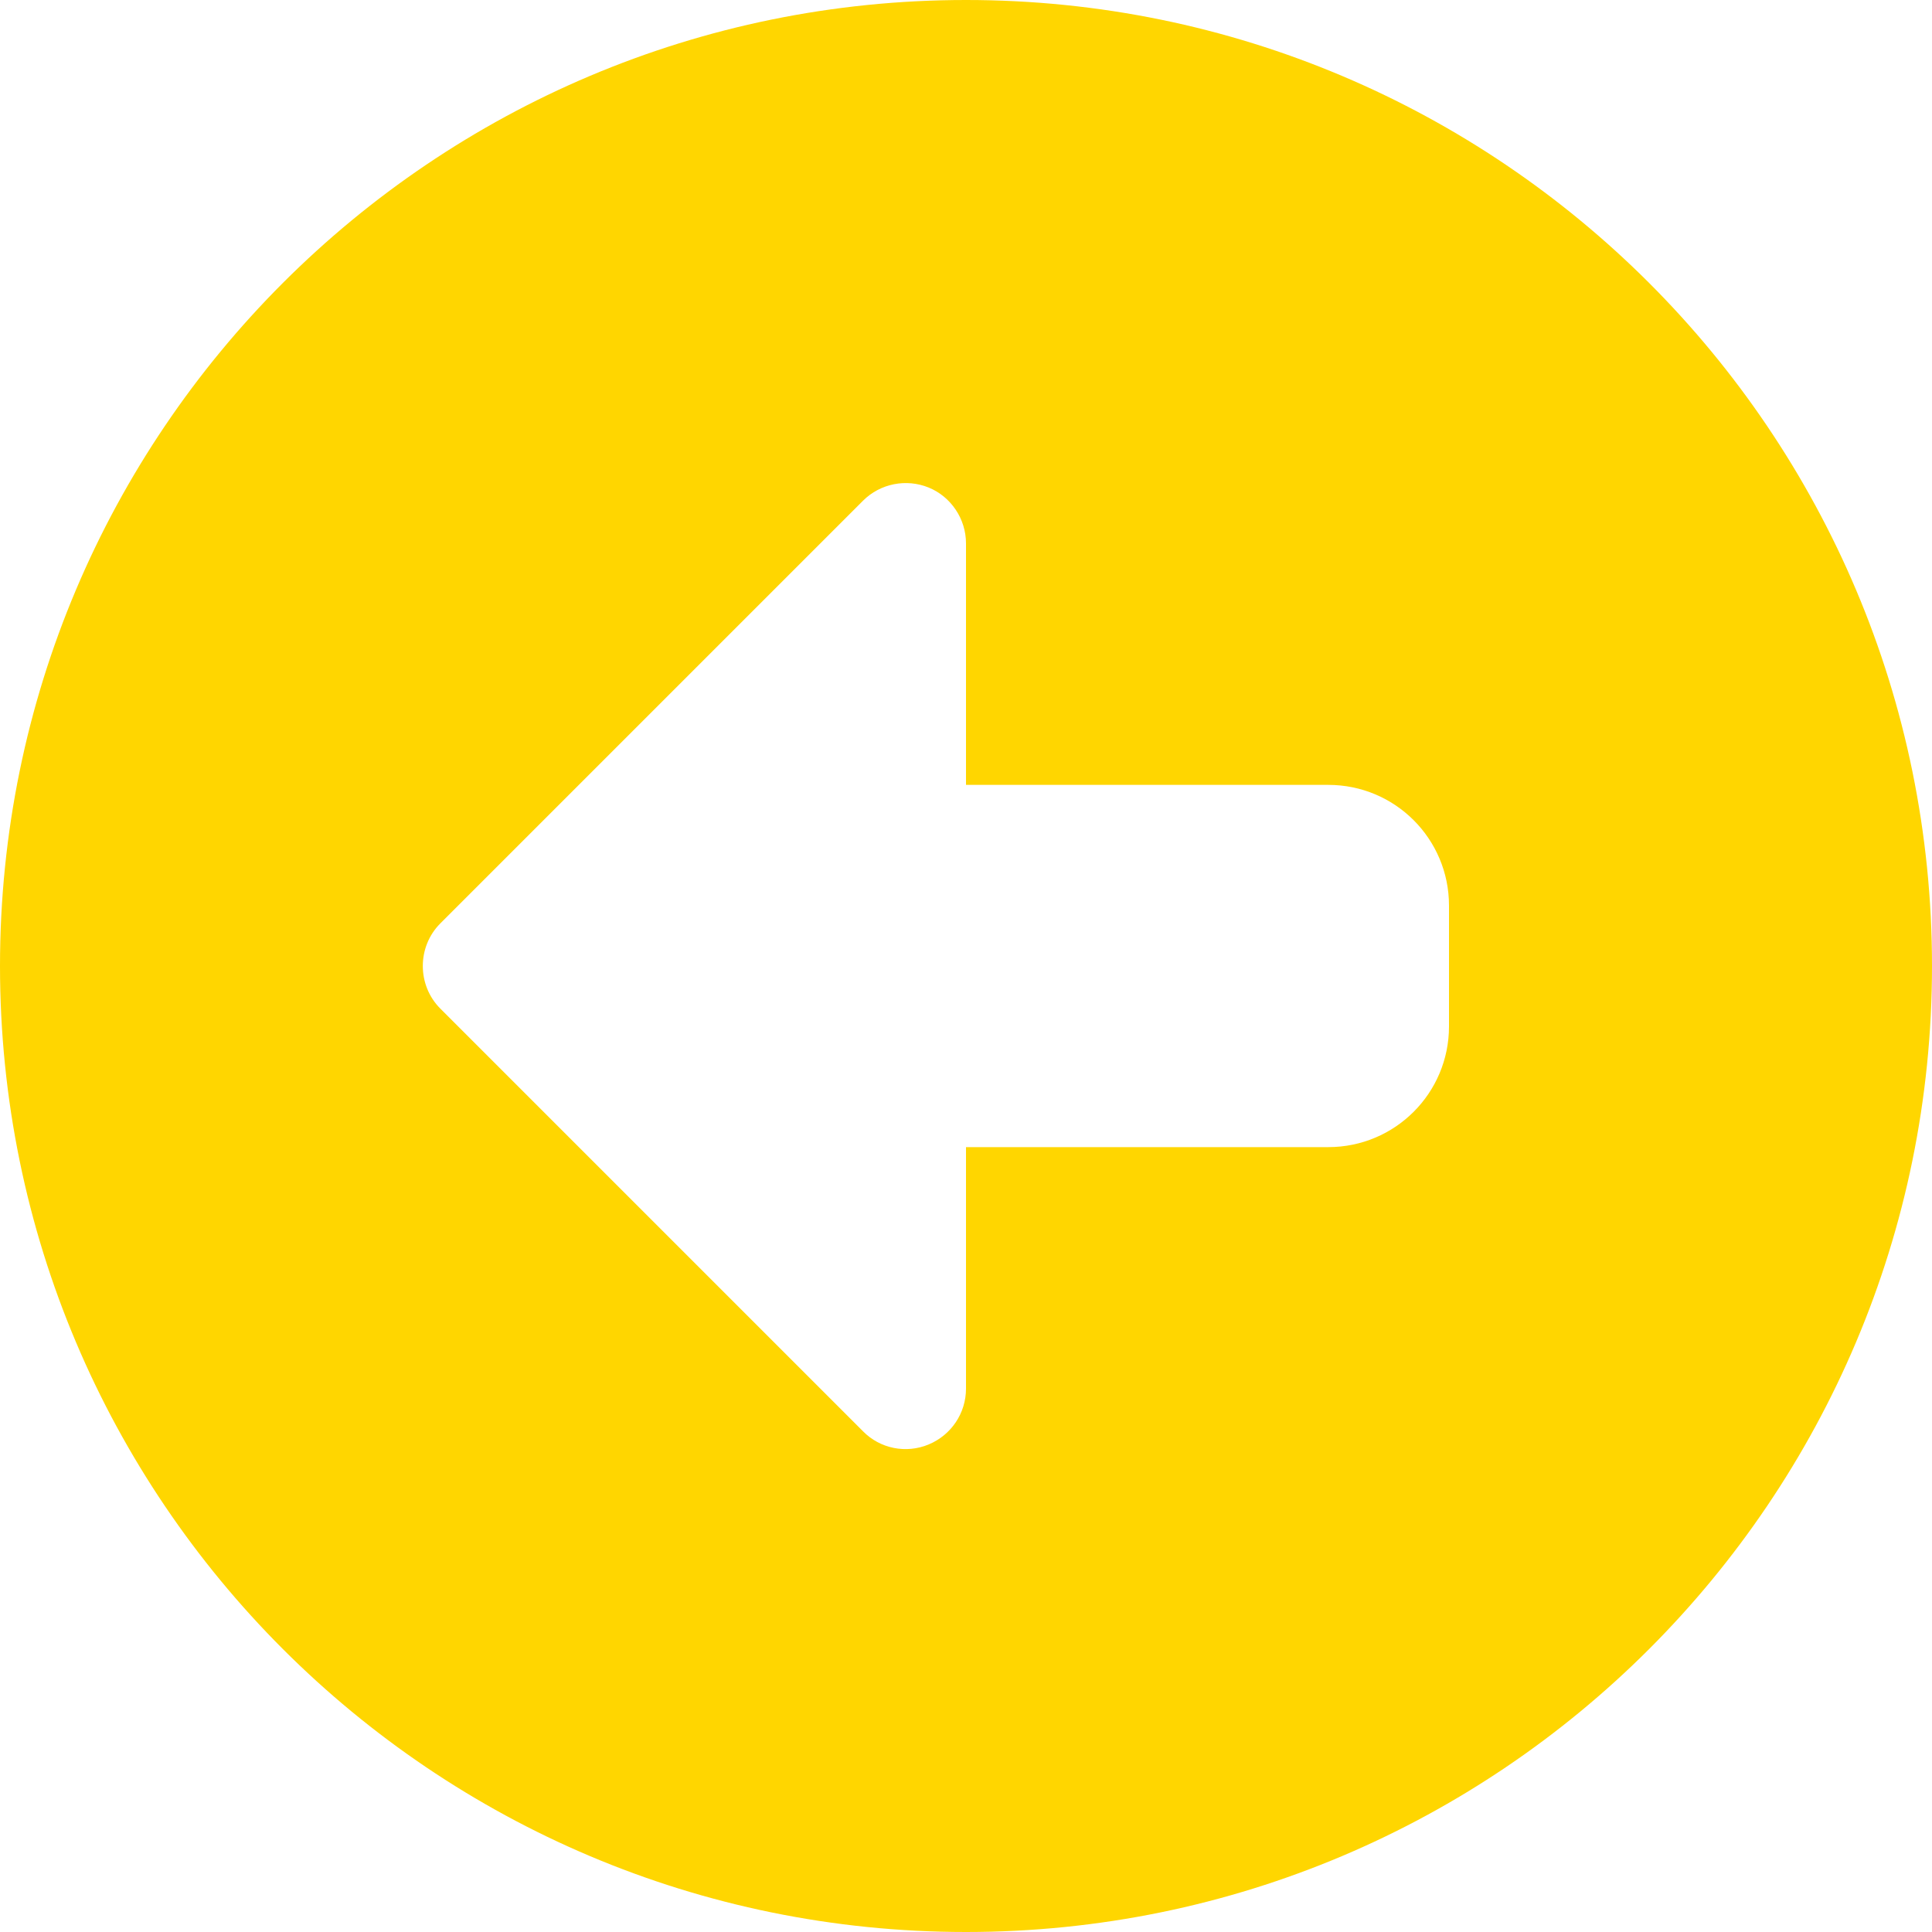 <?xml version="1.0" encoding="utf-8"?>
<!-- Generator: Adobe Illustrator 25.4.1, SVG Export Plug-In . SVG Version: 6.00 Build 0)  -->
<svg version="1.1" id="Слой_1" xmlns="http://www.w3.org/2000/svg" xmlns:xlink="http://www.w3.org/1999/xlink" x="0px" y="0px"
	 viewBox="0 0 512 512" style="enable-background:new 0 0 512 512;" xml:space="preserve">
<style type="text/css">
	.st0{fill:#FFD600;}
</style>
<path class="st0" d="M512,256C512,114.6,397.4,0,256,0S0,114.6,0,256s114.6,256,256,256S512,397.4,512,256z M116.7,244.7l112-112
	c4.6-4.6,11.5-5.9,17.4-3.5c5.9,2.4,9.9,8.3,9.9,14.8v64h96c17.7,0,32,14.3,32,32v32c0,17.7-14.3,32-32,32h-96v64
	c0,6.5-3.9,12.3-9.9,14.8s-12.9,1.1-17.4-3.5l-112-112C110.5,261.1,110.5,250.9,116.7,244.7L116.7,244.7z"/>
</svg>
